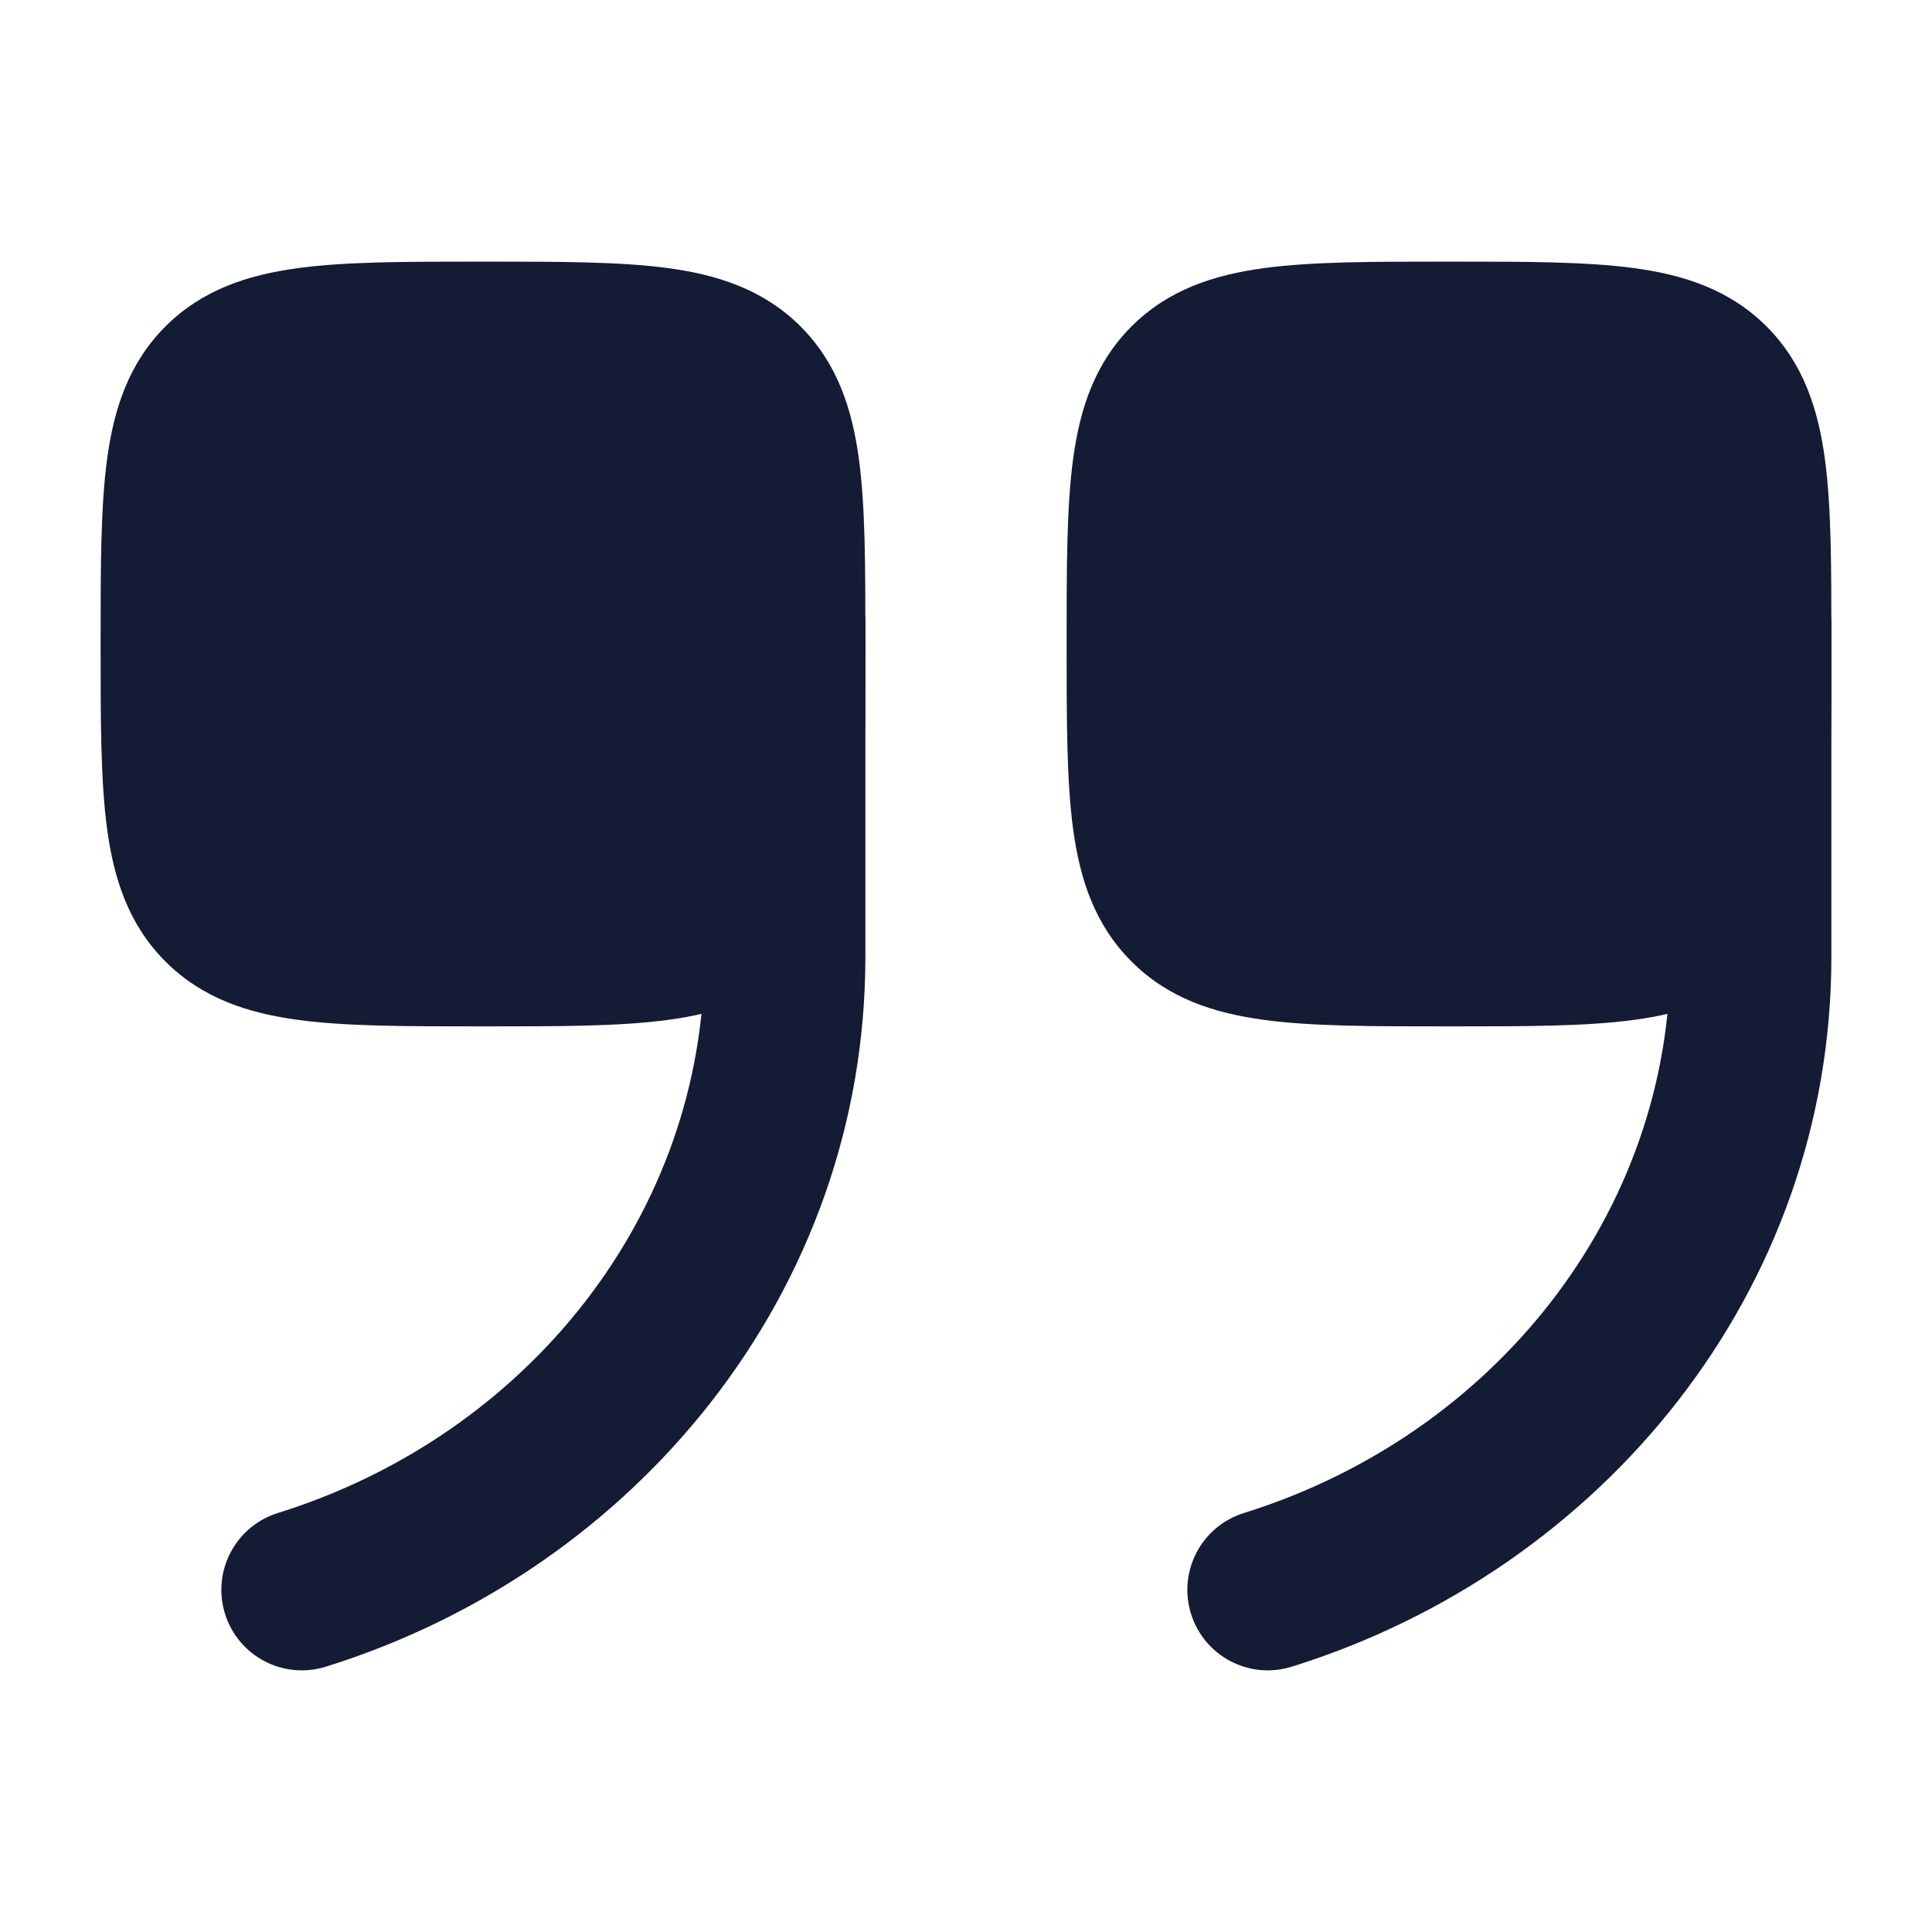 <svg width="24" height="24" viewBox="0 0 24 24" fill="none" xmlns="http://www.w3.org/2000/svg">
<path d="M5.948 12.75C5.05 12.75 4.3 12.75 3.706 12.67C3.078 12.586 2.511 12.4 2.055 11.944C1.6 11.489 1.414 10.922 1.33 10.294C1.25 9.7 1.25 8.95 1.25 8.052L1.25 8.052L1.25 7.948L1.25 7.948C1.25 7.05 1.25 6.3 1.33 5.706C1.414 5.078 1.6 4.511 2.055 4.055C2.511 3.6 3.078 3.414 3.706 3.33C4.3 3.25 5.05 3.25 5.948 3.25L5.948 3.25L6.052 3.25L6.052 3.25C6.95 3.25 7.7 3.25 8.294 3.33C8.922 3.414 9.489 3.6 9.945 4.055C10.4 4.511 10.586 5.078 10.67 5.706C10.75 6.3 10.75 7.05 10.75 7.948L10.75 7.948L10.75 8.052L10.75 8.052C10.75 8.95 10.75 9.7 10.67 10.294C10.586 10.922 10.4 11.489 9.945 11.944C9.489 12.4 8.922 12.586 8.294 12.67C7.7 12.75 6.95 12.75 6.052 12.75L6.052 12.75L5.948 12.75L5.948 12.75Z" fill="#141B34"/>
<path fill-rule="evenodd" clip-rule="evenodd" d="M2.795 20.047C2.631 19.52 2.925 18.959 3.452 18.795C6.56 17.826 8.75 15.075 8.75 11.887L8.75 7.75C8.75 7.197 9.198 6.75 9.75 6.75C10.302 6.75 10.75 7.197 10.75 7.75L10.75 11.887C10.75 16.033 7.908 19.501 4.048 20.704C3.52 20.869 2.96 20.575 2.795 20.047Z" fill="#141B34"/>
<path d="M17.948 12.75C17.049 12.75 16.3 12.75 15.706 12.67C15.078 12.586 14.511 12.4 14.056 11.944C13.6 11.489 13.414 10.922 13.33 10.294C13.25 9.7 13.25 8.95 13.25 8.052L13.25 8.052L13.25 7.948L13.25 7.948C13.25 7.05 13.25 6.3 13.33 5.706C13.414 5.078 13.6 4.511 14.056 4.055C14.511 3.6 15.078 3.414 15.706 3.33C16.3 3.25 17.049 3.25 17.948 3.25L17.948 3.25L18.052 3.25L18.052 3.25C18.951 3.25 19.7 3.25 20.294 3.33C20.922 3.414 21.489 3.6 21.945 4.055C22.4 4.511 22.586 5.078 22.67 5.706C22.75 6.3 22.75 7.05 22.75 7.948L22.75 7.948L22.75 8.052L22.75 8.052C22.75 8.95 22.75 9.7 22.67 10.294C22.586 10.922 22.4 11.489 21.945 11.944C21.489 12.4 20.922 12.586 20.294 12.67C19.7 12.75 18.951 12.75 18.052 12.75L18.052 12.75L17.948 12.75L17.948 12.75Z" fill="#141B34"/>
<path fill-rule="evenodd" clip-rule="evenodd" d="M14.795 20.047C14.631 19.52 14.925 18.959 15.453 18.795C18.56 17.826 20.75 15.075 20.75 11.887L20.75 7.75C20.75 7.197 21.198 6.75 21.75 6.75C22.302 6.75 22.75 7.197 22.75 7.75L22.75 11.887C22.75 16.033 19.908 19.501 16.047 20.704C15.52 20.869 14.96 20.575 14.795 20.047Z" fill="#141B34"/>
</svg>
